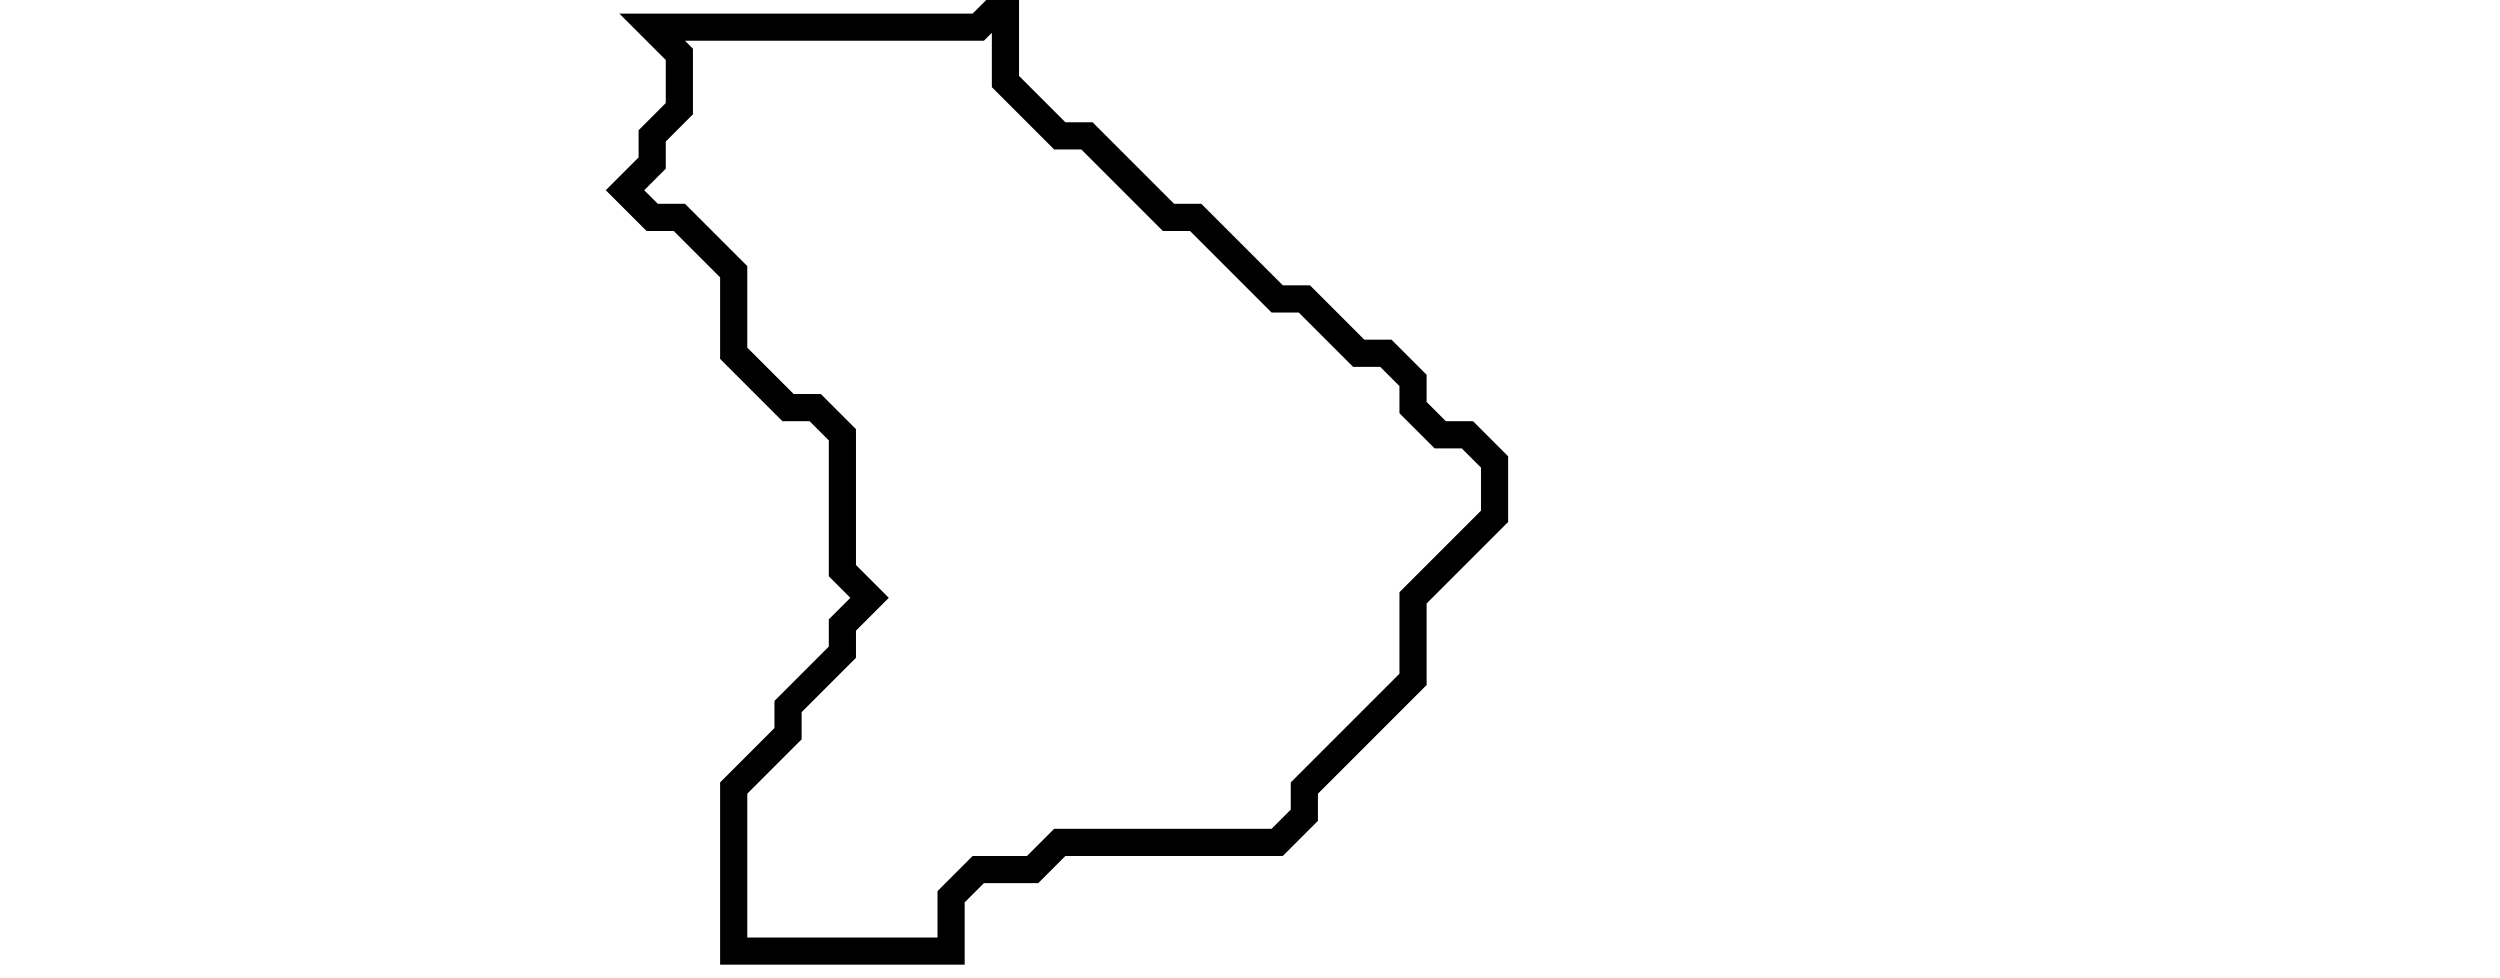 <svg xmlns="http://www.w3.org/2000/svg" width="92" height="36">
  <path d="M 37,0 L 36,1 L 24,1 L 25,2 L 25,4 L 24,5 L 24,6 L 23,7 L 24,8 L 25,8 L 27,10 L 27,13 L 29,15 L 30,15 L 31,16 L 31,21 L 32,22 L 31,23 L 31,24 L 29,26 L 29,27 L 27,29 L 27,35 L 35,35 L 35,33 L 36,32 L 38,32 L 39,31 L 47,31 L 48,30 L 48,29 L 52,25 L 52,22 L 55,19 L 55,17 L 54,16 L 53,16 L 52,15 L 52,14 L 51,13 L 50,13 L 48,11 L 47,11 L 44,8 L 43,8 L 40,5 L 39,5 L 37,3 Z" fill="none" stroke="black" stroke-width="1"/>
</svg>